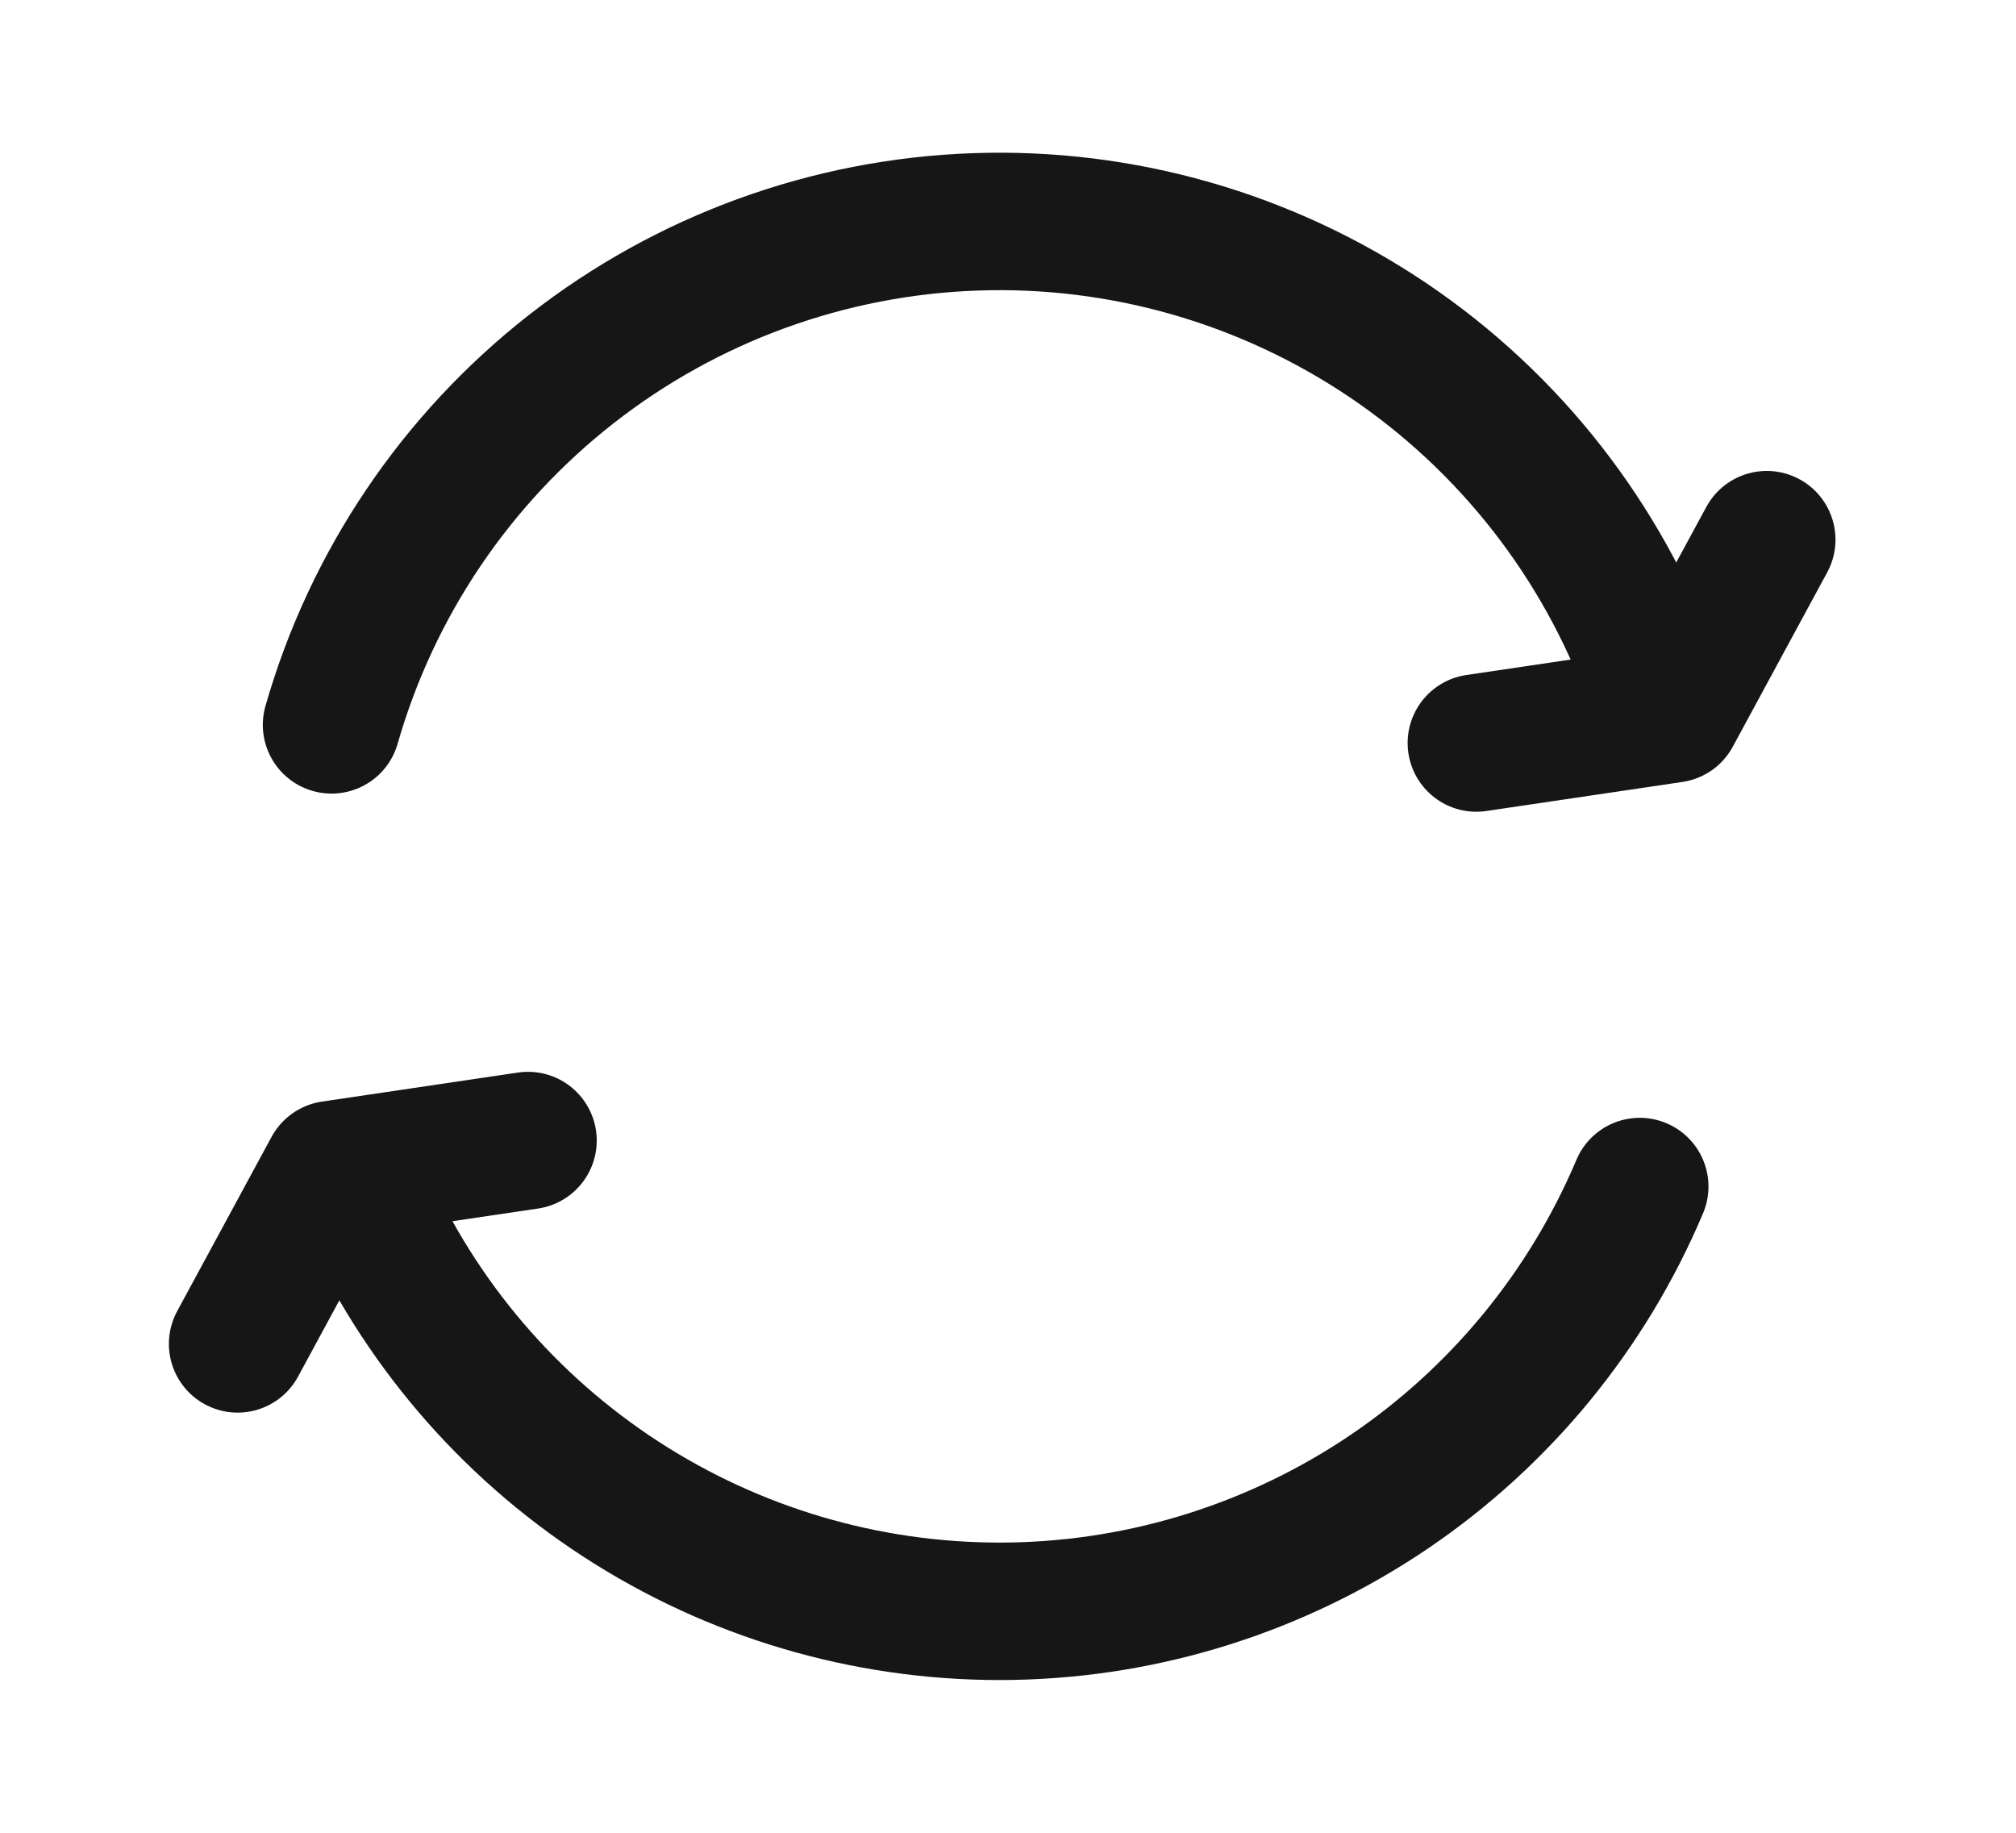 <svg width="22" height="20" viewBox="0 0 22 20" fill="none" xmlns="http://www.w3.org/2000/svg">
<path d="M3.618 7.91C4.059 6.37 4.977 5.01 6.239 4.024C7.501 3.038 9.042 2.477 10.643 2.421C12.243 2.365 13.82 2.818 15.148 3.713C16.476 4.609 17.486 5.902 18.034 7.406" stroke="#161616" stroke-width="1.5" stroke-linecap="round" stroke-linejoin="round"/>
<path d="M17.894 12.948C17.323 14.3 16.373 15.457 15.158 16.28C13.942 17.102 12.515 17.555 11.047 17.582C9.58 17.609 8.137 17.21 6.892 16.433C5.647 15.656 4.654 14.535 4.034 13.205" stroke="#161616" stroke-width="1.5" stroke-linecap="round" stroke-linejoin="round"/>
<path d="M5.762 12.446L3.623 12.763L2.593 14.665" stroke="#161616" stroke-width="1.5" stroke-linecap="round" stroke-linejoin="round"/>
<path d="M16.111 8.108L18.25 7.791L19.28 5.889" stroke="#161616" stroke-width="1.5" stroke-linecap="round" stroke-linejoin="round"/>
</svg>
